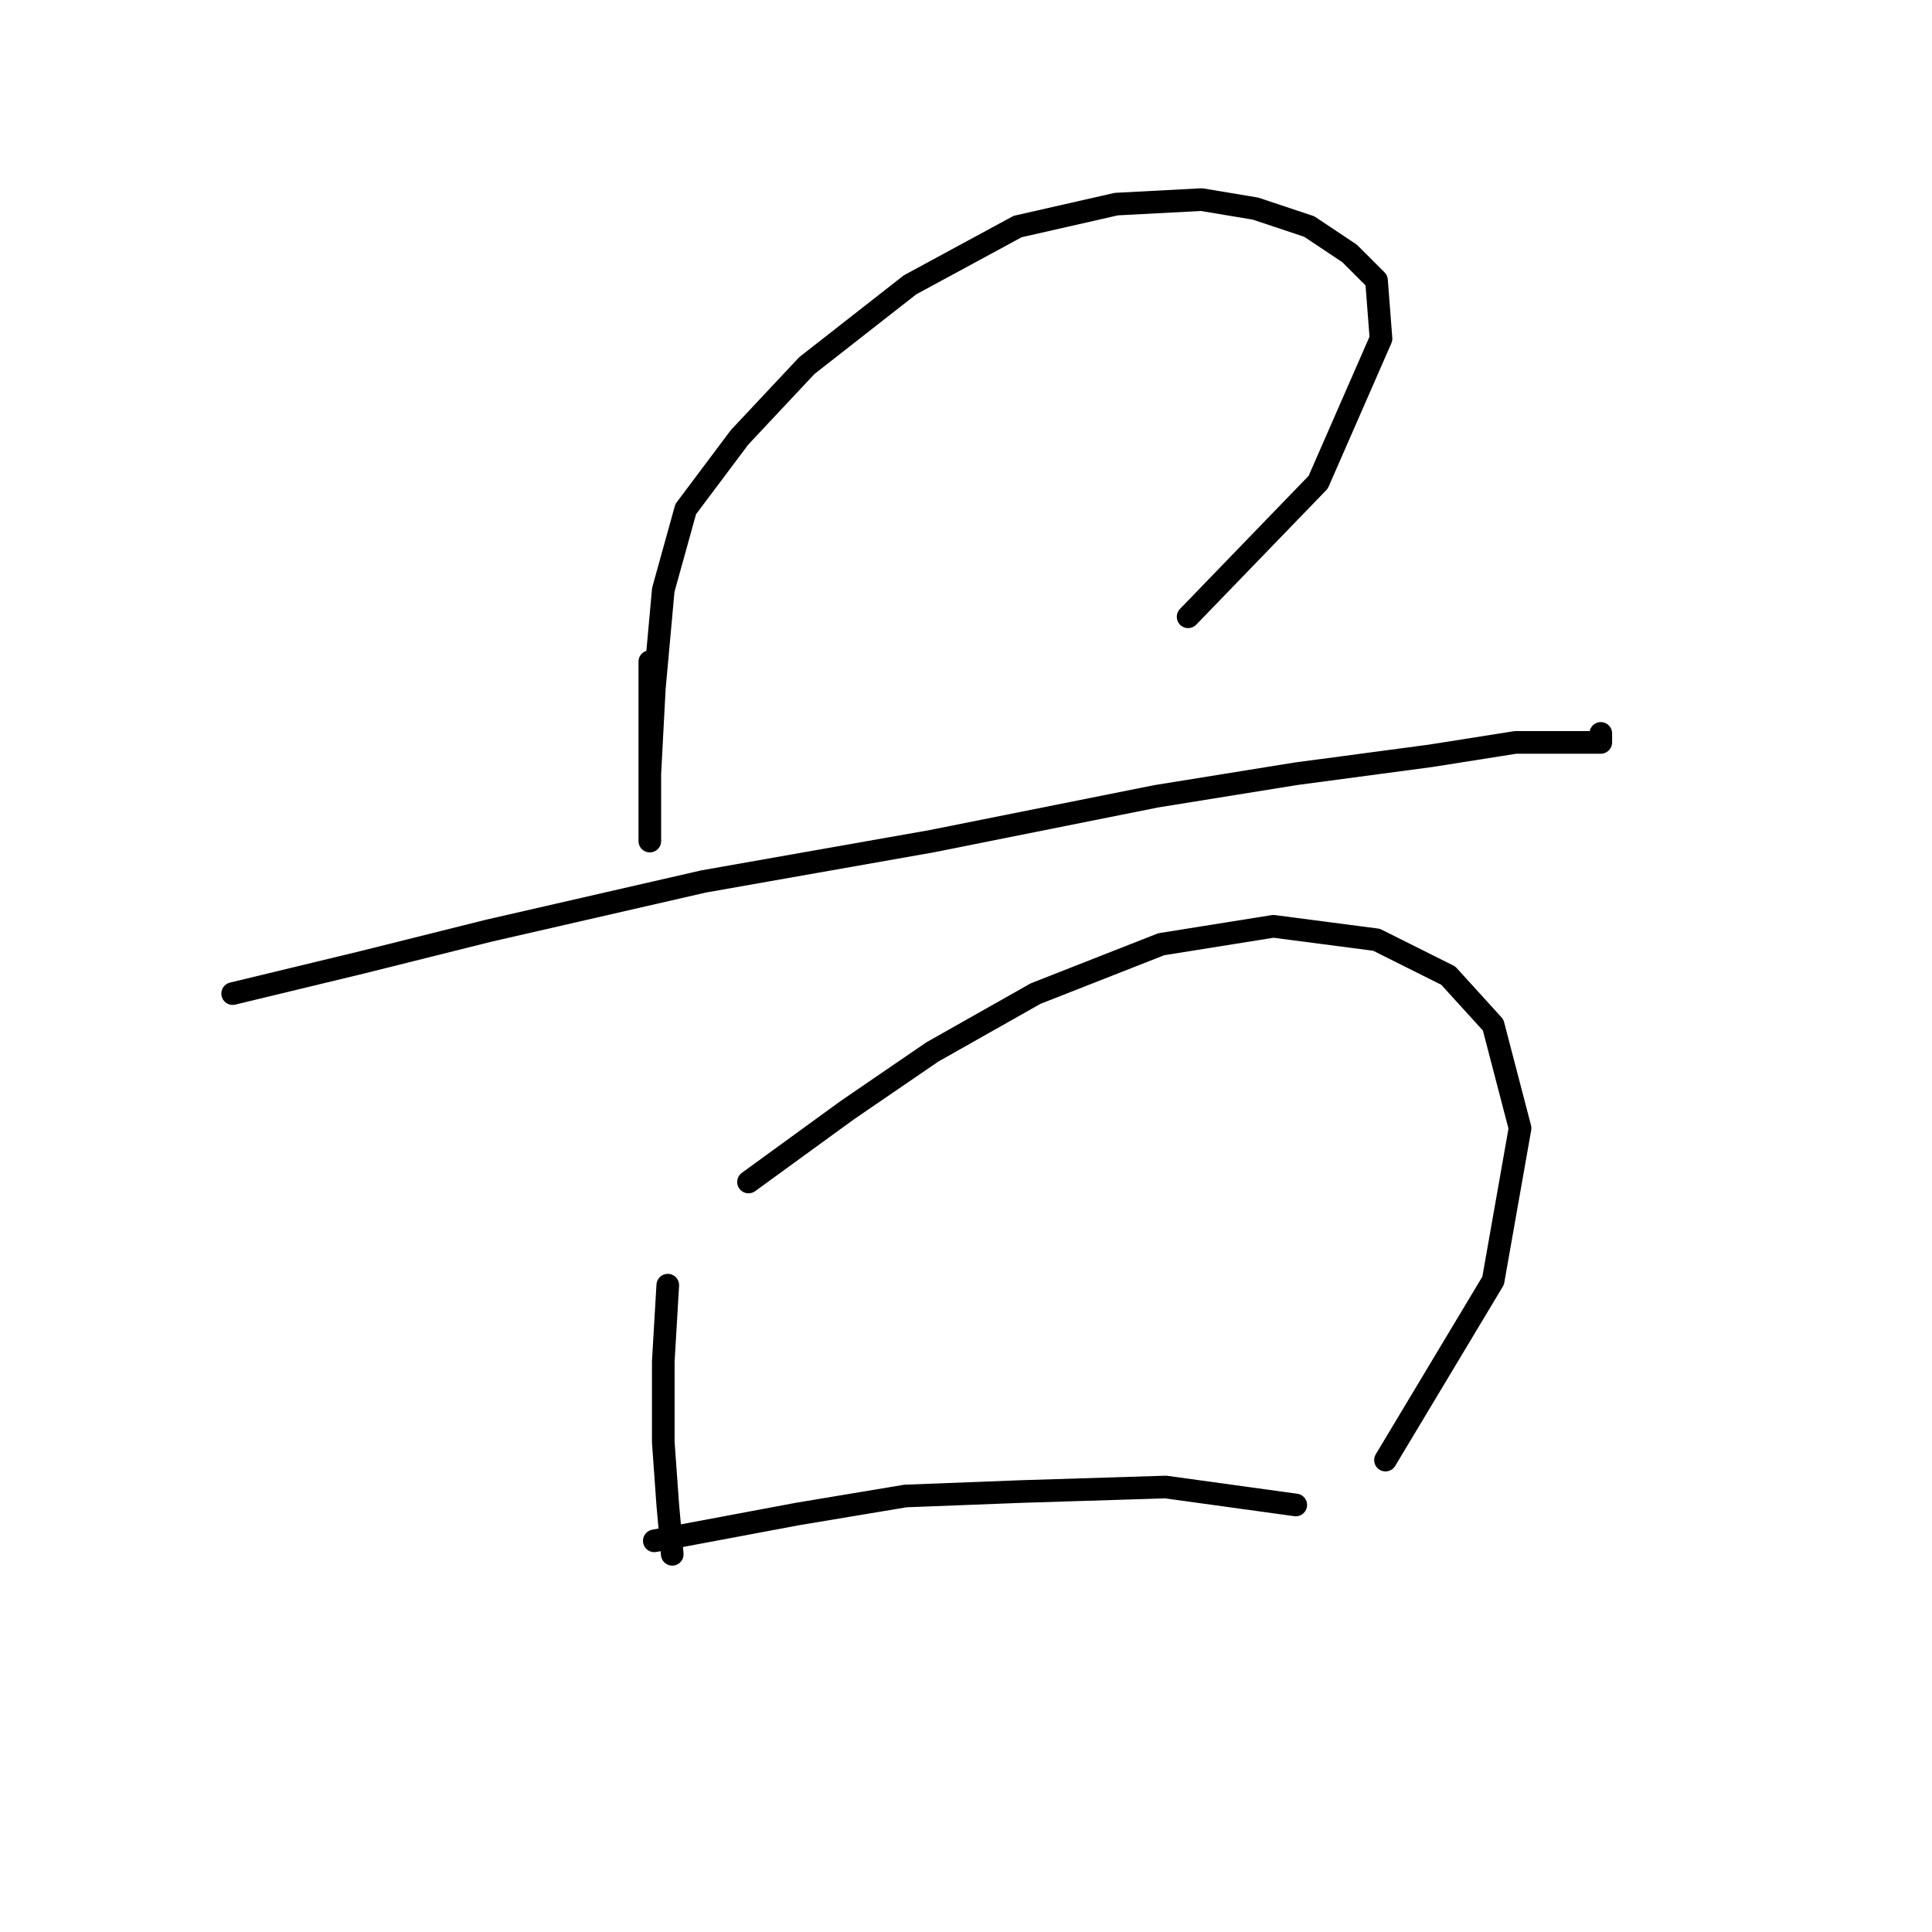 <?xml version="1.0" standalone="no"?>
    <svg width="256" height="256" xmlns="http://www.w3.org/2000/svg" version="1.1">
    <polyline stroke="black" stroke-width="3" stroke-linecap="round" fill="transparent" stroke-linejoin="round" points="86.105 87.672 86.105 101.342 86.105 107.286 86.105 111.447 86.105 109.069 86.105 102.531 86.7 91.238 87.889 78.162 90.86 67.463 97.993 57.953 106.909 48.443 120.579 37.744 134.845 30.017 147.921 27.045 159.214 26.45 166.347 27.639 173.479 30.017 178.829 33.583 182.395 37.149 182.99 44.876 174.668 63.896 157.431 81.728 157.431 81.728 " />
        <polyline stroke="black" stroke-width="3" stroke-linecap="round" fill="transparent" stroke-linejoin="round" points="30.828 131.656 48.065 127.495 64.708 123.335 93.238 116.796 123.551 111.447 153.27 105.503 171.696 102.531 189.528 100.154 200.821 98.371 207.953 98.371 212.114 98.371 212.114 97.182 212.114 97.182 " />
        <polyline stroke="black" stroke-width="3" stroke-linecap="round" fill="transparent" stroke-linejoin="round" points="88.483 170.291 87.889 180.395 87.889 185.15 87.889 191.094 88.483 199.415 89.077 205.953 89.077 205.953 " />
        <polyline stroke="black" stroke-width="3" stroke-linecap="round" fill="transparent" stroke-linejoin="round" points="99.182 156.62 112.258 147.11 123.551 139.383 137.222 131.656 153.865 125.118 168.724 122.74 182.395 124.523 191.905 129.278 197.849 135.817 201.415 149.487 197.849 169.696 183.584 193.471 183.584 193.471 " />
        <polyline stroke="black" stroke-width="3" stroke-linecap="round" fill="transparent" stroke-linejoin="round" points="86.7 204.17 105.72 200.604 119.985 198.227 135.439 197.632 154.459 197.038 171.696 199.415 171.696 199.415 " />
        </svg>